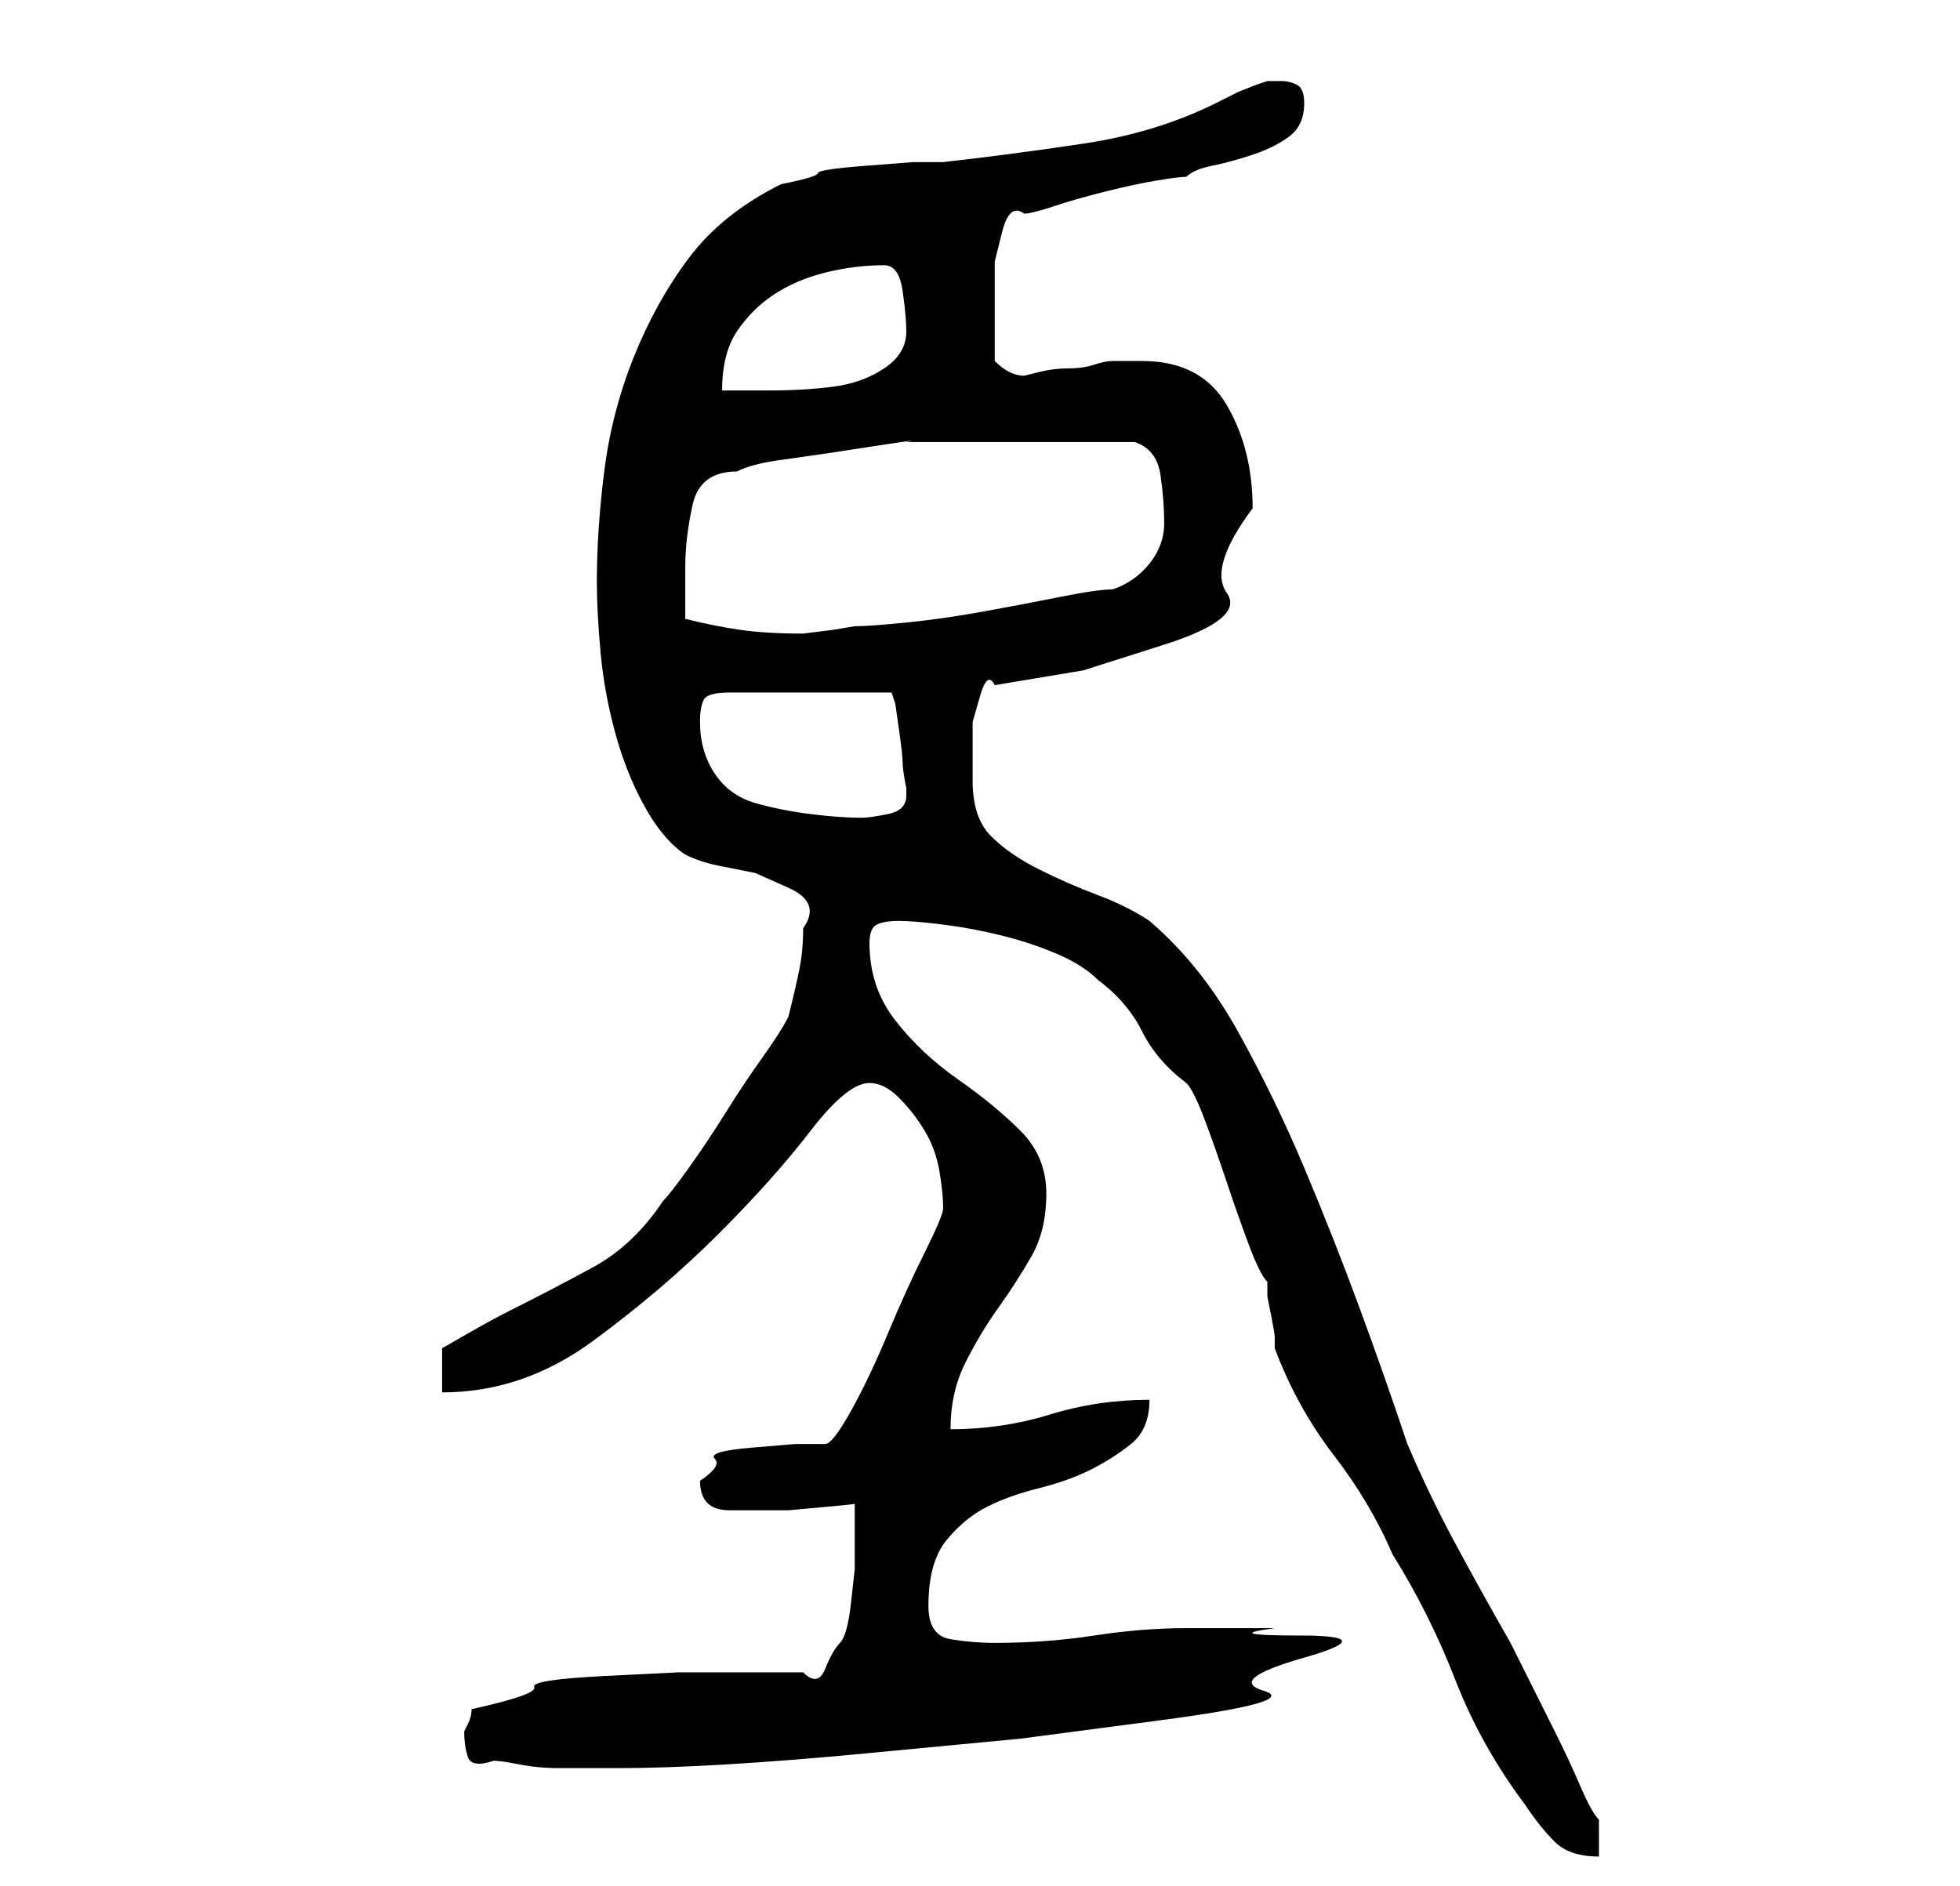 <?xml version="1.0" standalone="no"?>
<!DOCTYPE svg PUBLIC "-//W3C//DTD SVG 1.1//EN" "http://www.w3.org/Graphics/SVG/1.1/DTD/svg11.dtd" >
<svg xmlns="http://www.w3.org/2000/svg" xmlns:xlink="http://www.w3.org/1999/xlink" version="1.1" viewBox="-10 0 266 256">
   <path fill="currentColor"
d="M151 147q1 1 2.5 5t3 8.5t3 8.5t2.5 5v2t0.5 2.5t0.5 3v1.5q3 8 8 14.5t8 13.5q5 8 8.5 17t9.5 17q2 3 4 5t6 2v-5q-1 -1 -2.5 -4.5t-3.5 -7.5l-3.5 -7l-2.5 -5q-4 -7 -7.5 -13.5t-6.5 -13.5q-3 -9 -6.5 -18.5t-7.5 -19t-9 -18.5t-12 -15q-3 -2 -7 -3.5t-8 -3.5
t-6.5 -4.5t-2.5 -7.5v-3v-5t1 -3.5t2 -1.5l12 -2t11 -3.5t8.5 -7t3.5 -11.5q0 -8 -3.5 -14t-11.5 -6h-4q-1 0 -2.5 0.5t-3.5 0.5t-4 0.5l-2 0.5q-1 0 -2 -0.5t-2 -1.5v-5v-3.5v-5t1 -4t3 -2.5q1 0 4 -1t7 -2t7 -1.5t4 -0.5q1 -1 3.5 -1.5t5.5 -1.5t5 -2.5t2 -4.5
q0 -2 -1 -2.5t-2 -0.5h-1.5h-0.5l-1.5 0.5t-2.5 1l-2 1l-1 0.5q-8 4 -18 5.5t-19 2.5h-4t-6.5 0.5t-6.5 1t-5 1.5q-8 4 -12.5 10t-7.5 13.5t-4 15.5t-1 15q0 4 0.5 9.5t2 11t4 10t5.5 6.5q2 1 4.5 1.5l5 1t4.5 2t2 5.5q0 3 -0.5 5.5t-1.5 6.5q-1 2 -3.5 5.5t-5 7.5t-5 7.5
t-3.5 4.5q-4 6 -9.5 9t-11.5 6q-2 1 -5.5 3l-3.5 2v6q11 0 20.5 -7t17 -14.5t12.5 -14t8 -6.5q2 0 4 2t3.5 4.5t2 5.5t0.5 5q0 1 -2.5 6t-5 11t-5 10.5t-3.5 4.5h-4t-6 0.5t-5 1.5t-2 3q0 4 4 4h3h5t5.5 -0.5t3.5 -0.5v5v4t-0.5 4.5t-1.5 5.5t-2 3.5t-3 0.5h-4h-3h-10
t-10 0.5t-9.5 1.5t-8.5 3q0 1 -0.5 2l-0.5 1q0 2 0.5 3.5t3.5 0.5q1 0 3.5 0.5t5.5 0.5h5h3q6 0 14.5 -0.5t19 -1.5l21 -2t19 -2.5t14 -4t5.5 -4.5t-0.5 -3t-3.5 -1h-12q-6 0 -12.5 1t-13.5 1q-3 0 -6 -0.5t-3 -4.5q0 -6 2.5 -9t5.5 -4.5t7 -2.5t7 -2.5t5.5 -3.5t2.5 -6
q-7 0 -13.5 2t-13.5 2q0 -5 2 -9t4.5 -7.5t4.5 -7t2 -8.5t-3.5 -8.5t-8.5 -7t-8.5 -8t-3.5 -10.5q0 -2 1 -2.5t3 -0.5t6 0.5t8 1.5t7.5 2.5t5.5 3.5q4 3 6 7t6 7zM85 98q0 -2 0.5 -3t3.5 -1h22l0.5 1.5t0.5 3.5t0.5 4.5t0.5 3.5v1q0 2 -2.5 2.5t-3.5 0.5q-3 0 -7 -0.5
t-7.5 -1.5t-5.5 -4t-2 -7zM83 84v-3.5v-3.5q0 -4 1 -8.5t6 -4.5q2 -1 5.5 -1.5l7 -1t6.5 -1t4 -0.5h2h4h5h5h3h4h5h3q3 1 3.5 4.5t0.5 6.5t-2 5.5t-5 3.5q-2 0 -7 1t-10.5 2t-10.5 1.5t-7 0.5l-3 0.5t-4 0.5q-5 0 -8.5 -0.5t-7.5 -1.5zM110 36q2 0 2.5 3.5t0.5 5.5q0 3 -3 5
t-7 2.5t-8.5 0.5h-6.5q0 -5 2 -8t5 -5t7 -3t8 -1z" />
</svg>
